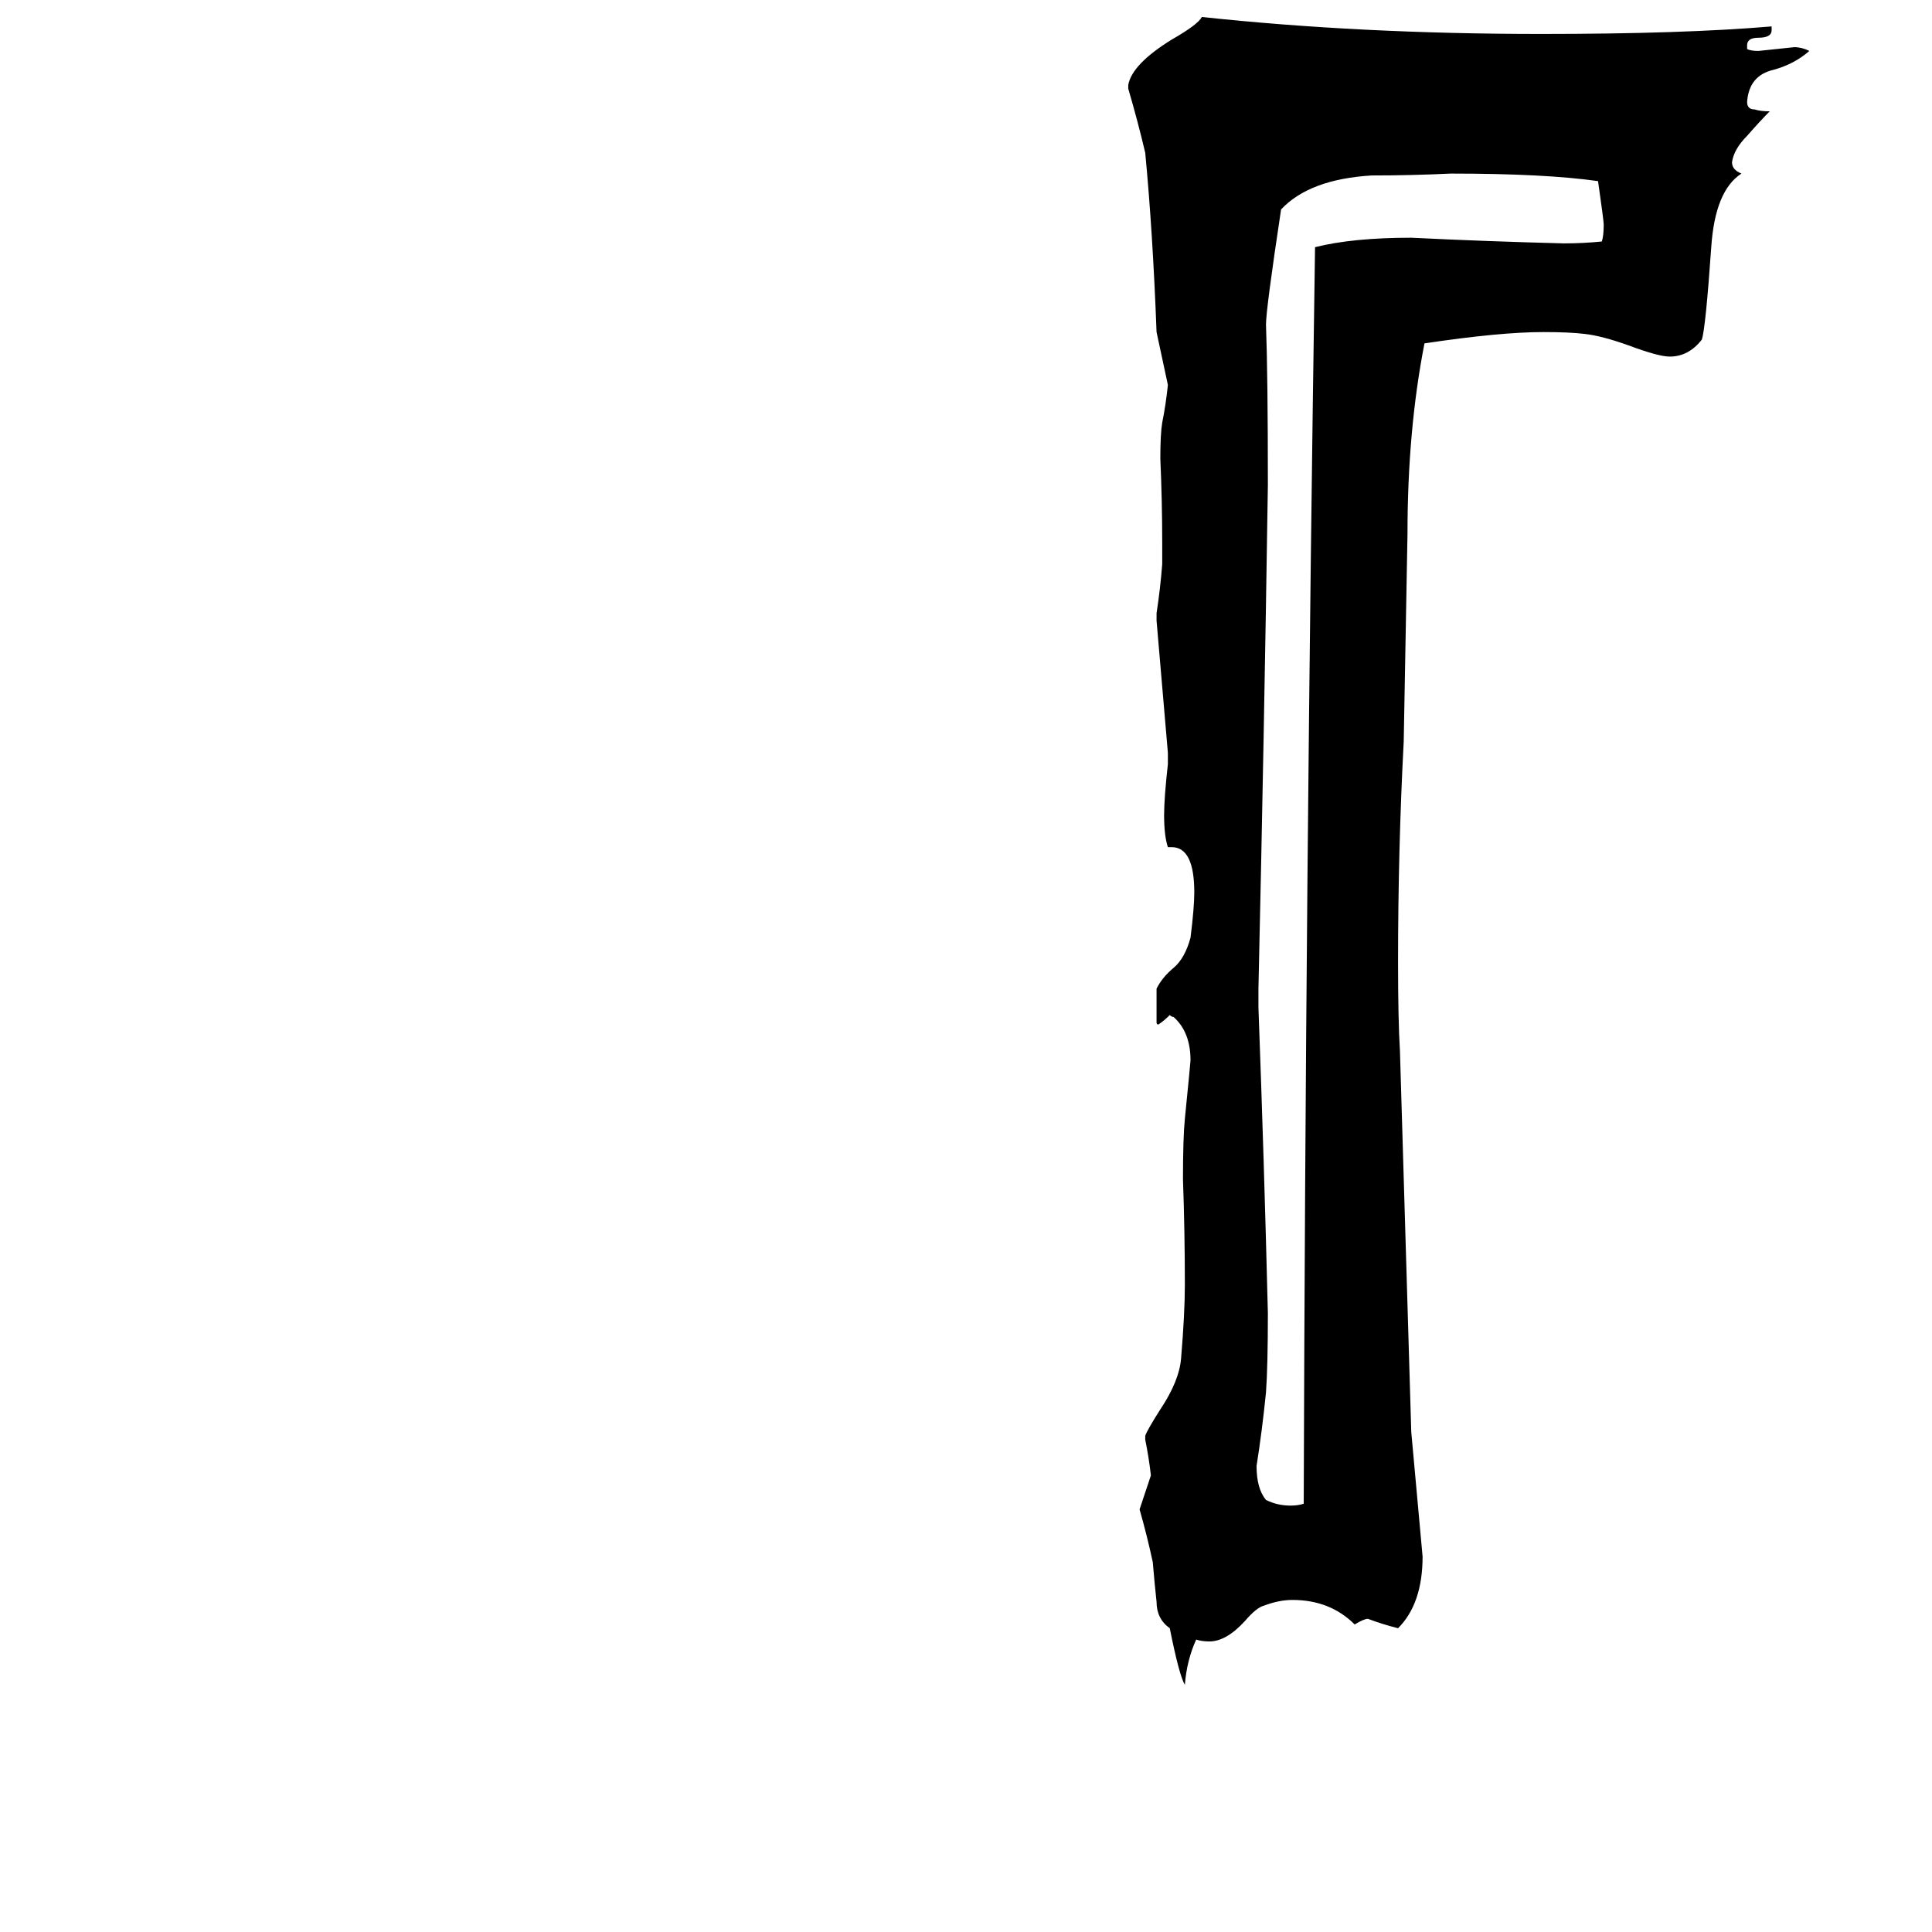 <svg xmlns="http://www.w3.org/2000/svg" viewBox="0 -800 1024 1024">
	<path fill="#000000" d="M607 -37V-39Q608 -42 615 -53Q625 -68 626 -80Q628 -104 628 -119Q628 -147 627 -175Q627 -197 628 -207Q631 -237 631 -238Q631 -253 622 -261Q621 -261 620 -262Q617 -259 614 -257Q613 -257 613 -258V-276Q616 -282 622 -287Q628 -292 631 -303Q633 -319 633 -327Q633 -351 621 -351H619Q617 -357 617 -368Q617 -377 619 -395V-401Q616 -436 613 -471V-475Q615 -488 616 -501V-512Q616 -534 615 -557Q615 -570 616 -576Q618 -586 619 -596Q616 -610 613 -624Q611 -677 607 -719Q603 -736 598 -753V-755Q600 -766 621 -779Q635 -787 637 -791Q721 -782 817 -782Q892 -782 939 -786V-784Q939 -780 932 -780Q926 -780 926 -776V-774Q928 -773 932 -773Q942 -774 951 -775Q955 -775 959 -773Q951 -766 940 -763Q927 -760 926 -746Q926 -742 930 -742Q933 -741 938 -741Q933 -736 926 -728Q919 -721 918 -714Q918 -710 923 -708Q909 -699 907 -669Q904 -626 902 -620Q895 -611 885 -611Q879 -611 863 -617Q849 -622 840 -623Q832 -624 818 -624Q795 -624 755 -618Q746 -572 746 -517Q745 -462 744 -407Q741 -350 741 -290Q741 -259 742 -243Q745 -142 748 -41Q751 -8 754 25Q754 50 741 63Q733 61 725 58Q723 58 718 61Q705 48 685 48Q678 48 670 51Q666 52 660 59Q650 70 641 70Q637 70 634 69Q629 80 628 93Q625 88 620 63Q613 58 613 49Q612 40 611 28Q608 14 604 0Q607 -9 610 -18Q609 -27 607 -37ZM667 -276V-266Q670 -185 672 -104Q672 -76 671 -62Q669 -42 666 -23Q666 -11 671 -5Q677 -2 684 -2Q688 -2 691 -3Q692 -337 697 -669Q717 -674 748 -674Q789 -672 829 -671Q839 -671 849 -672Q850 -675 850 -681Q850 -683 847 -704Q819 -708 769 -708Q748 -707 727 -707Q694 -705 679 -689Q671 -636 671 -628Q672 -601 672 -543Q670 -409 667 -276Z"/>
</svg>